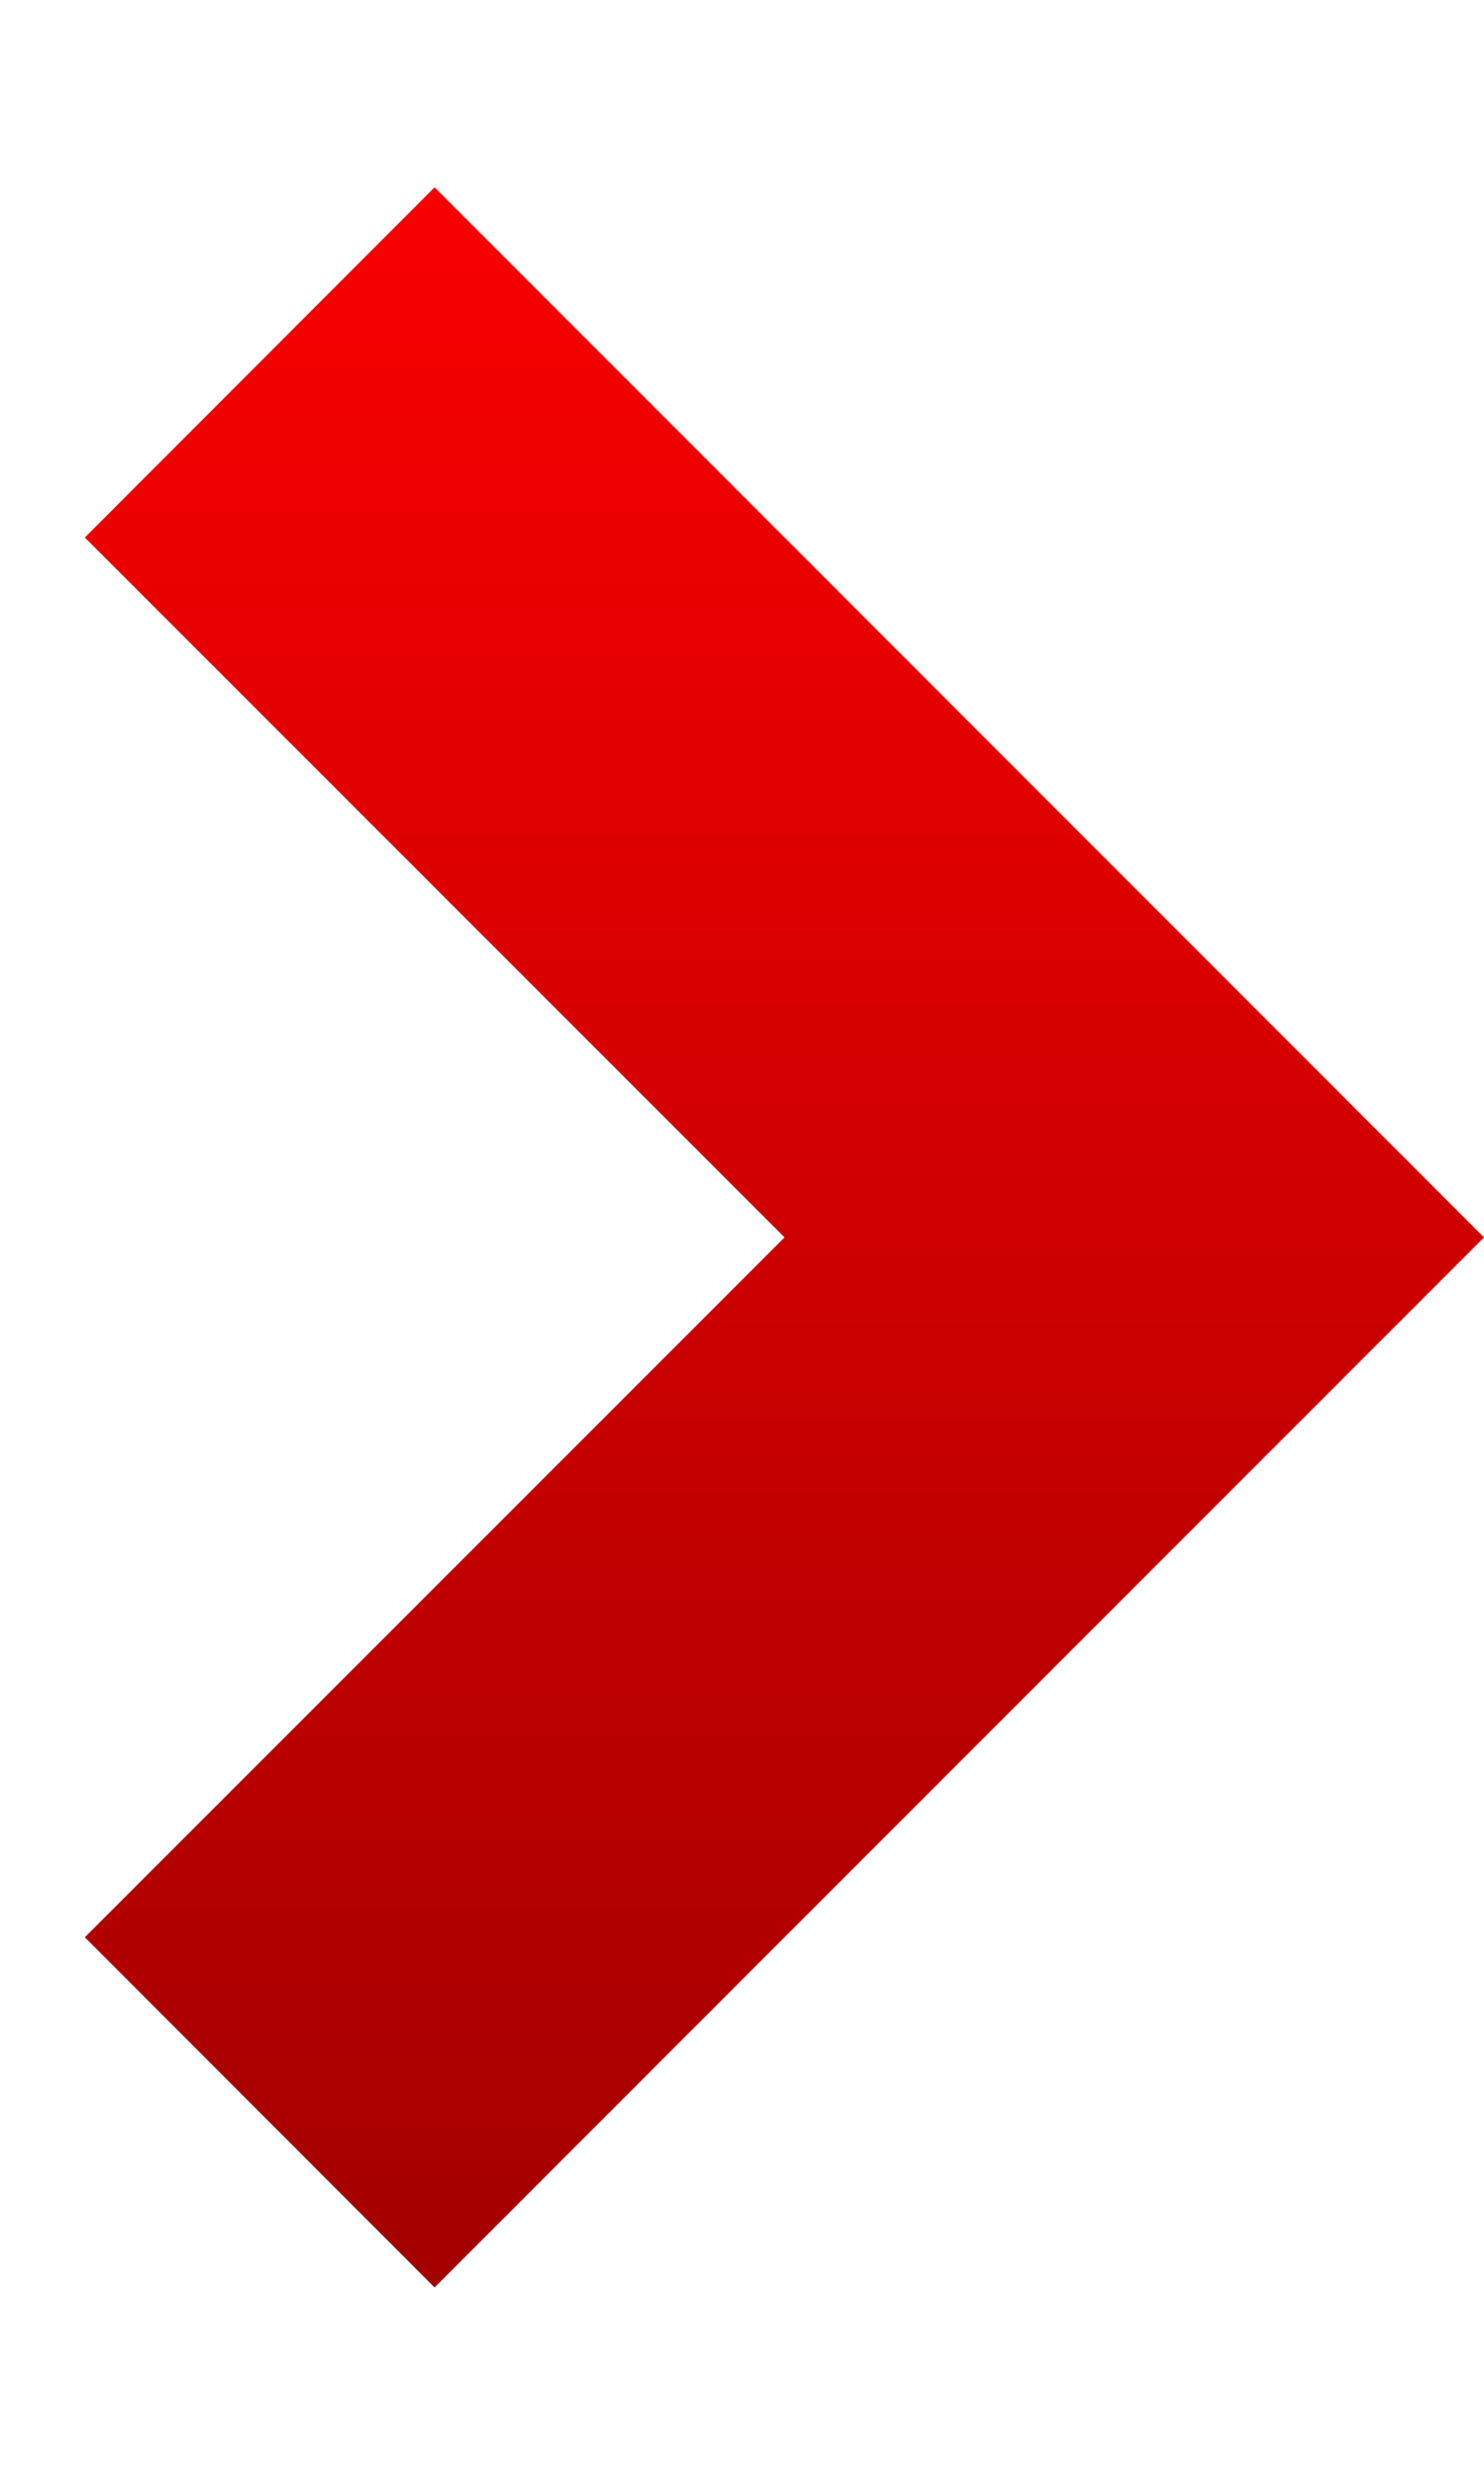 <svg width="6" height="10" viewBox="0 0 6 10" fill="none" xmlns="http://www.w3.org/2000/svg">
<path d="M6 5L1.757 0.757L0.343 2.172L3.172 5L0.343 7.828L1.757 9.243L6 5Z" fill="url(#paint0_linear)"/>
<defs>
<linearGradient id="paint0_linear" x1="3.171" y1="0.757" x2="3.171" y2="9.243" gradientUnits="userSpaceOnUse">
<stop stop-color="#F90001"/>
<stop offset="1" stop-color="#A30000"/>
</linearGradient>
</defs>
</svg>

